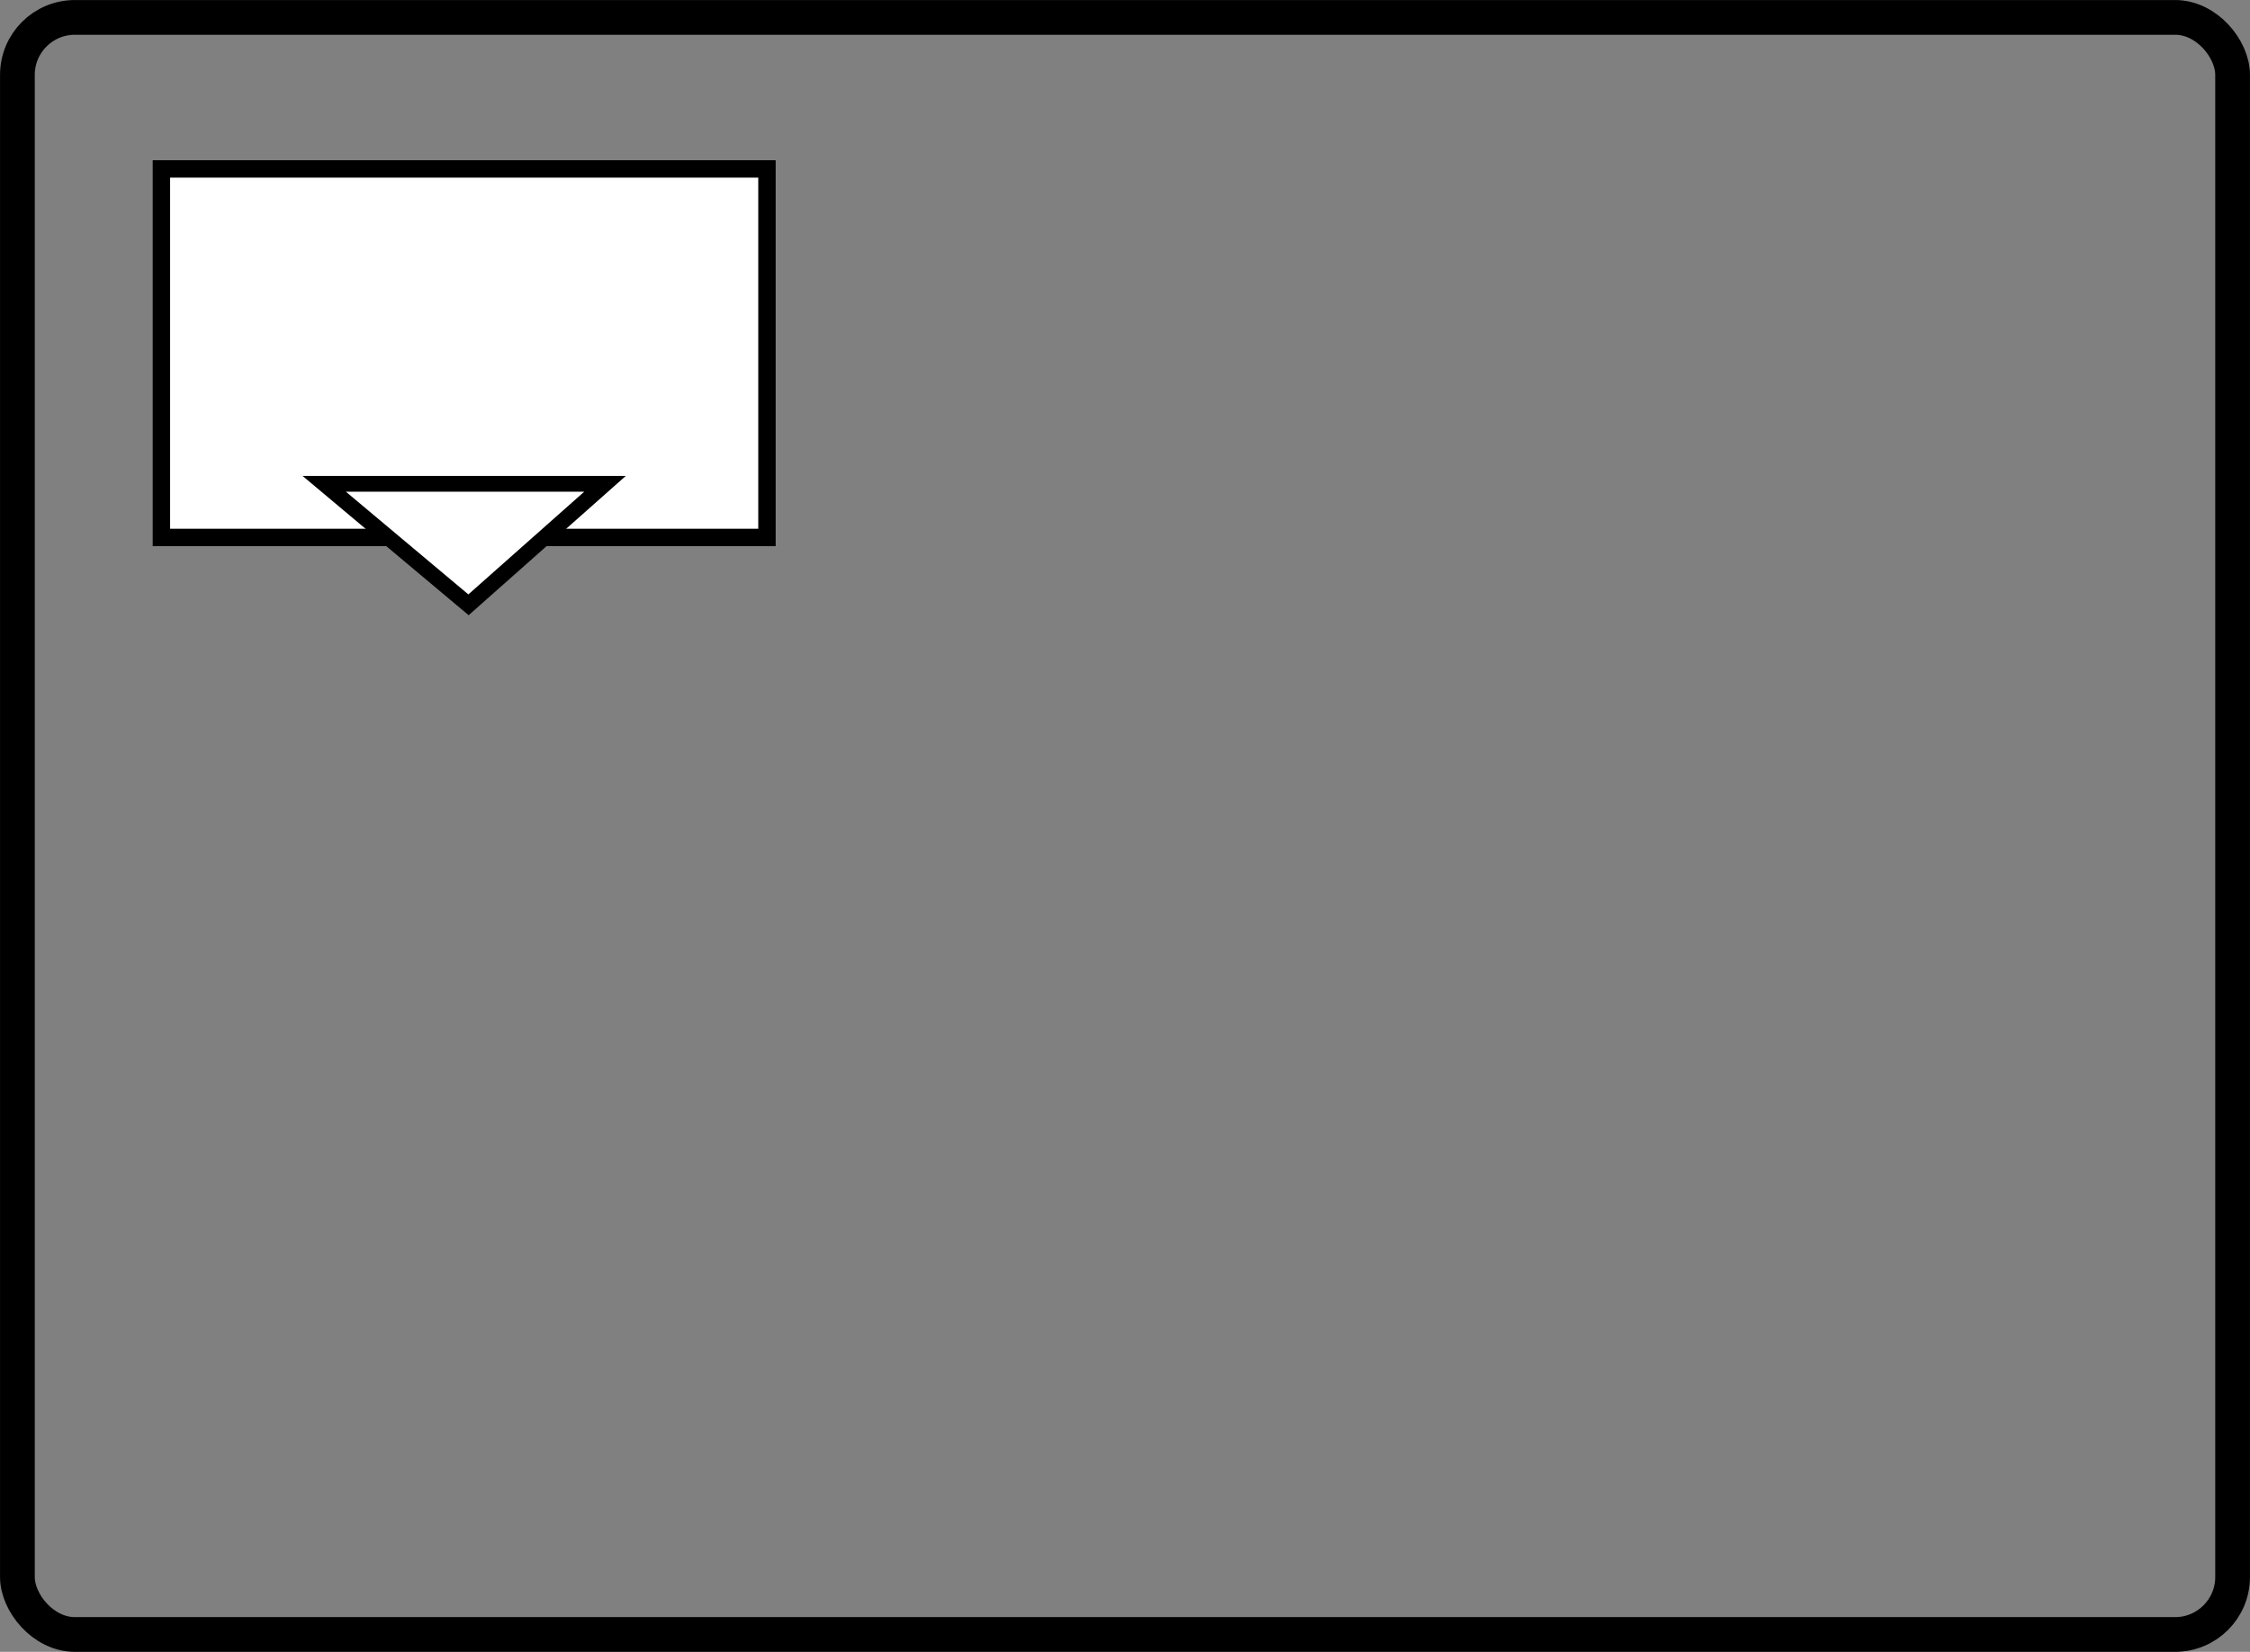 <?xml version="1.0" encoding="UTF-8" standalone="no"?>
<!-- Created with Inkscape (http://www.inkscape.org/) -->

<svg
   xmlns:dc="http://purl.org/dc/elements/1.1/"
   xmlns:cc="http://creativecommons.org/ns#"
   xmlns:rdf="http://www.w3.org/1999/02/22-rdf-syntax-ns#"
   xmlns:svg="http://www.w3.org/2000/svg"
   xmlns="http://www.w3.org/2000/svg"
   xmlns:sodipodi="http://sodipodi.sourceforge.net/DTD/sodipodi-0.dtd"
   xmlns:inkscape="http://www.inkscape.org/namespaces/inkscape"
   width="34.262mm"
   height="25.159mm"
   viewBox="0 0 34.262 25.159"
   version="1.1"
   id="svg32091"
   inkscape:version="0.92.3 (2405546, 2018-03-11)"
   sodipodi:docname="send-state.svg">
  <rect x="0" y="0" width="34.262" height="25.159" fill="#808080" stroke="none"/>
  <defs
     id="defs32085" />
  <sodipodi:namedview
     id="base"
     pagecolor="#ffffff"
     bordercolor="#666666"
     borderopacity="1.0"
     inkscape:pageopacity="0.0"
     inkscape:pageshadow="2"
     inkscape:zoom="1.4"
     inkscape:cx="106.20658"
     inkscape:cy="138.18486"
     inkscape:document-units="mm"
     inkscape:current-layer="layer1"
     showgrid="false"
     inkscape:window-width="1920"
     inkscape:window-height="1136"
     inkscape:window-x="0"
     inkscape:window-y="27"
     inkscape:window-maximized="1" />
  <g
     inkscape:label="Layer 1"
     inkscape:groupmode="layer"
     id="layer1"
     transform="translate(-80.454,-210.29)">
    <rect
       style="fill:none;fill-opacity:0.078;stroke:#000000;stroke-width:0.529;stroke-miterlimit:4;stroke-dasharray:none;stroke-opacity:1"
       id="rect5561-7-0"
       width="33.732"
       height="24.63"
       x="80.719"
       y="210.555"
       ry="0.875" />
    <rect
       style="fill:#ffffff;fill-opacity:1;stroke:#000000;stroke-width:0.265;stroke-miterlimit:4;stroke-dasharray:none;stroke-opacity:1"
       id="rect4961-2"
       width="9.221"
       height="5.613"
       x="82.912"
       y="212.863" />
    <path
       style="fill:#ffffff;fill-opacity:1;stroke:#000000;stroke-width:0.24px;stroke-linecap:butt;stroke-linejoin:miter;stroke-opacity:1"
       d="m 85.391,217.659 h 4.276 l -2.079,1.843 z"
       id="path4963-7"
       inkscape:connector-curvature="0"
       sodipodi:nodetypes="cccc" />
  </g>
</svg>
